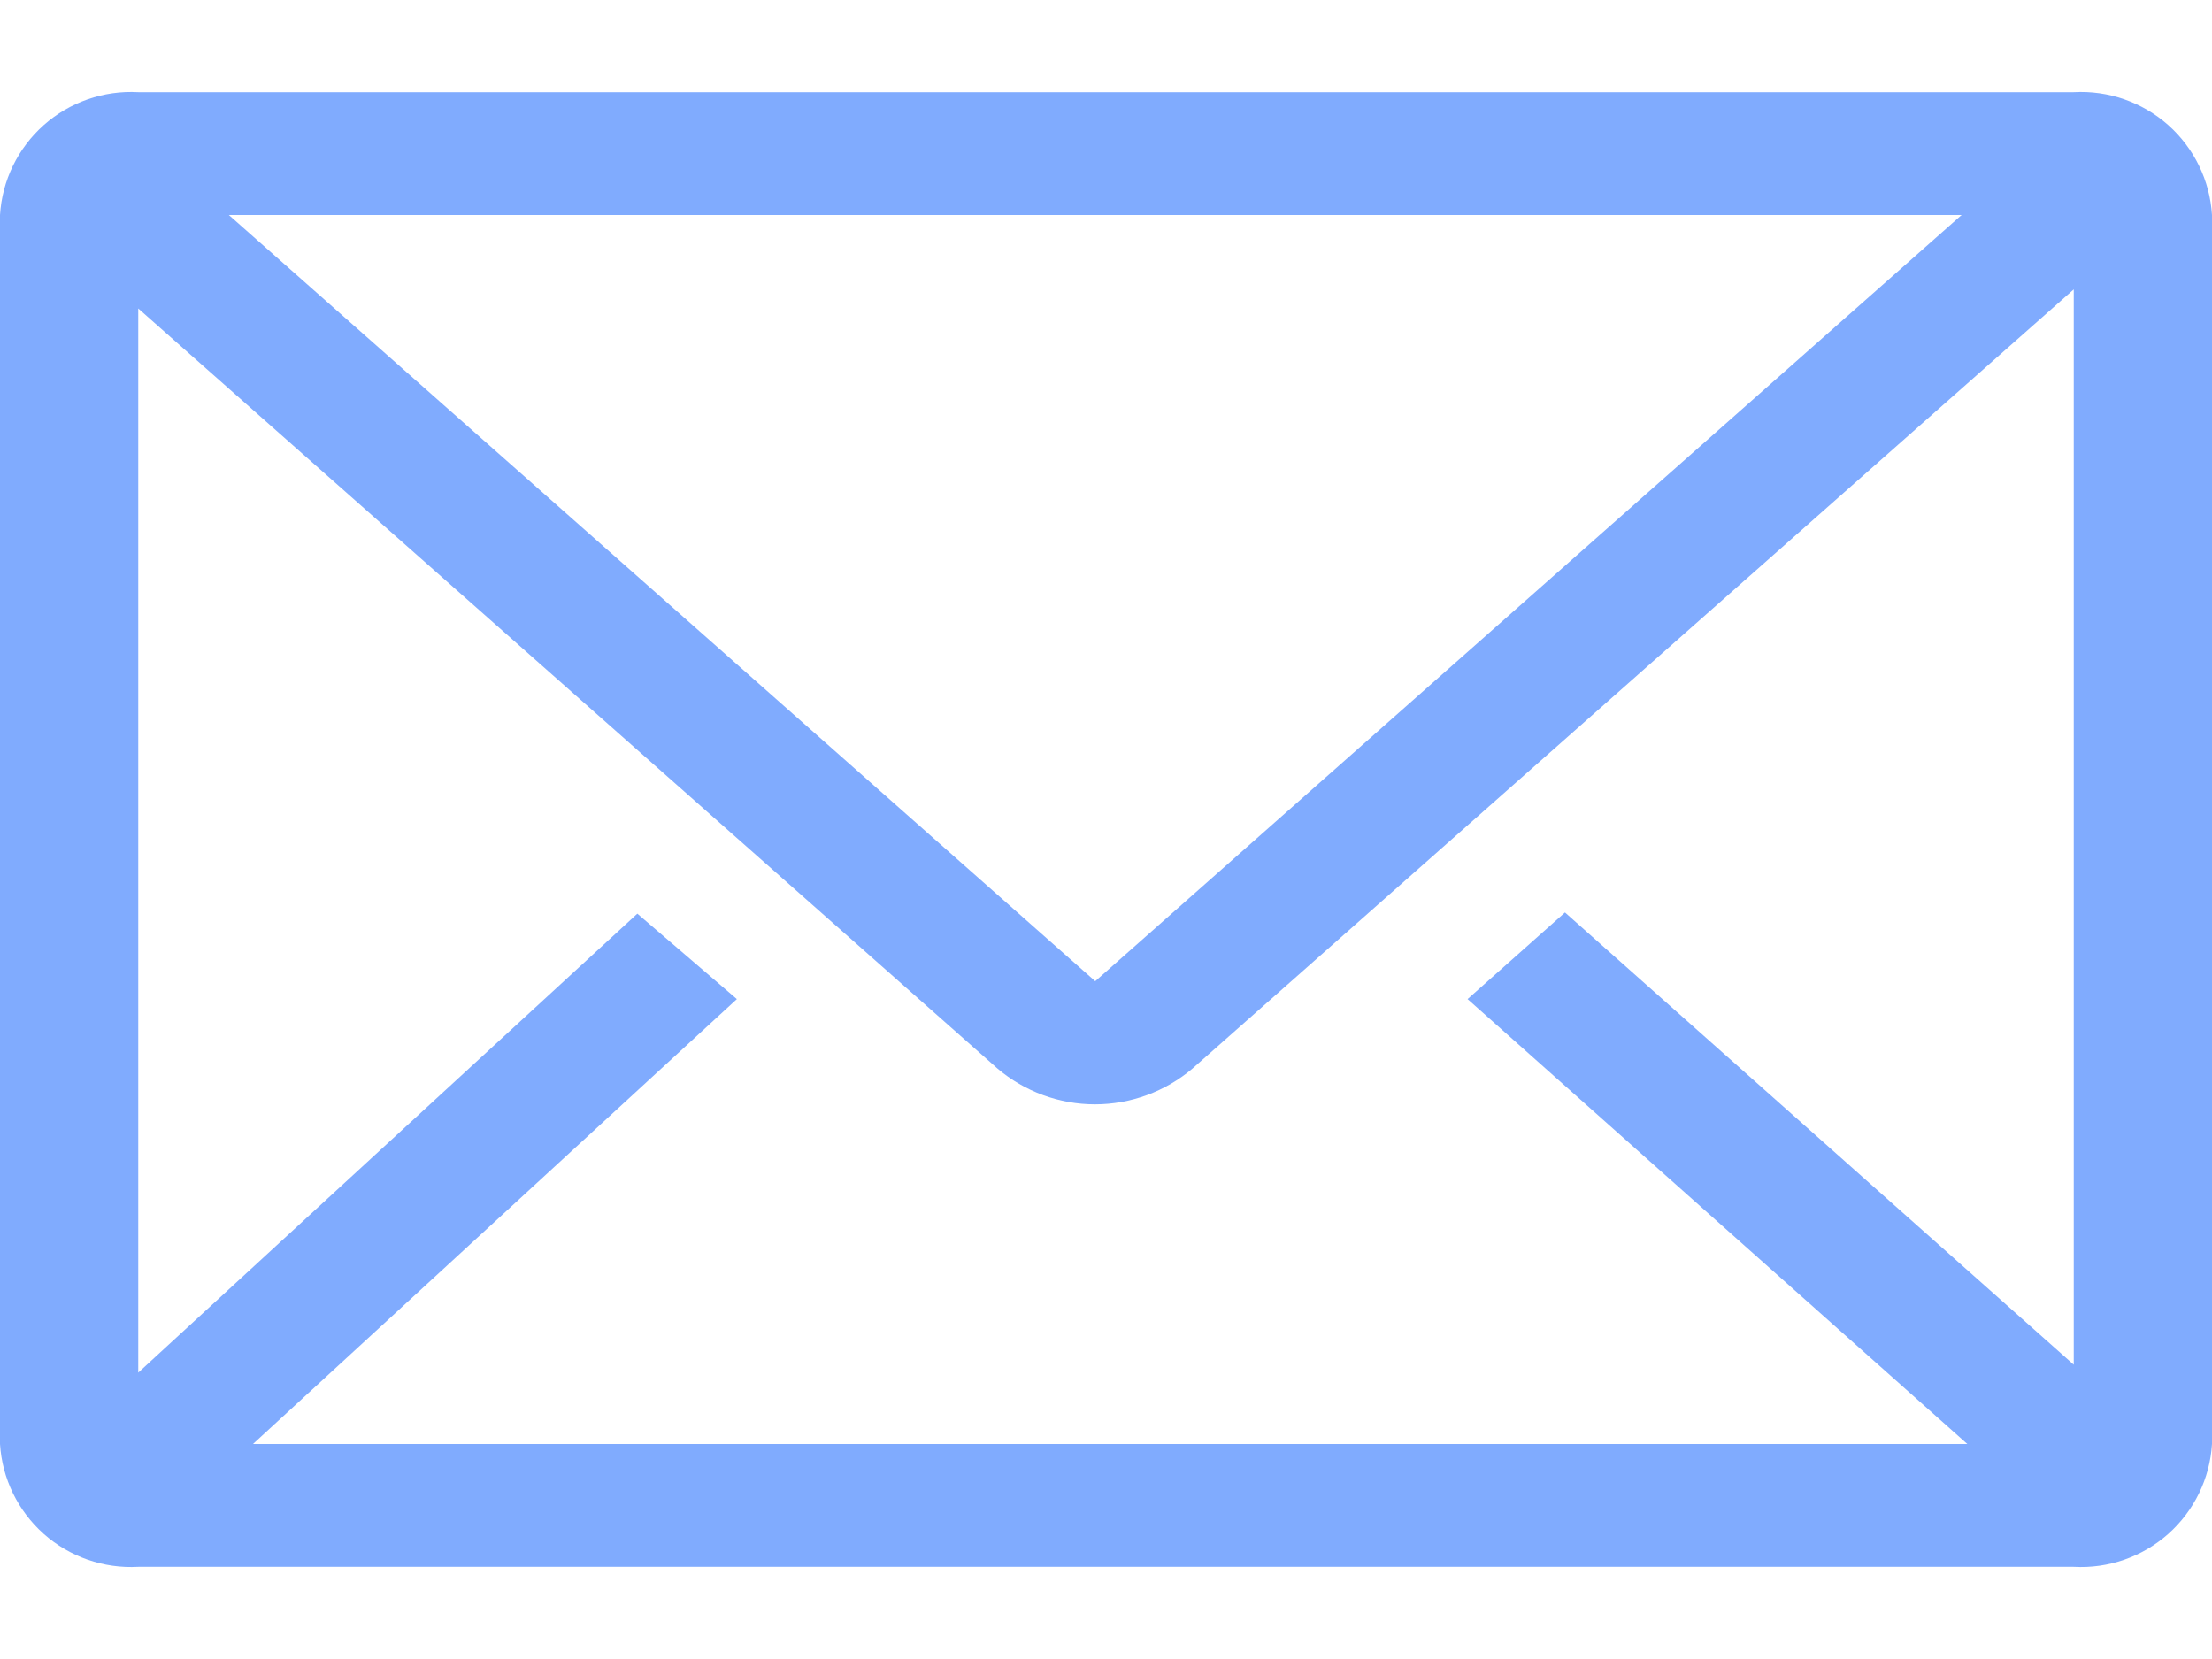 <svg width="24" height="18" viewBox="0 0 24 18" fill="none" xmlns="http://www.w3.org/2000/svg">
<path d="M22.5 1H1.5C1.125 0.979 0.756 1.108 0.475 1.357C0.194 1.607 0.023 1.958 0 2.333V15.667C0.023 16.042 0.194 16.393 0.475 16.643C0.756 16.892 1.125 17.021 1.5 17H22.5C22.875 17.021 23.244 16.892 23.525 16.643C23.806 16.393 23.977 16.042 24 15.667V2.333C23.977 1.958 23.806 1.607 23.525 1.357C23.244 1.108 22.875 0.979 22.5 1ZM21.345 15.667H2.745L7.995 10.84L6.915 9.913L1.5 14.893V3.347L10.823 11.594C11.118 11.844 11.493 11.982 11.88 11.982C12.268 11.982 12.643 11.844 12.938 11.594L22.5 3.14V14.807L16.98 9.9L15.923 10.84L21.345 15.667ZM2.483 2.333H21.283L11.883 10.646L2.483 2.333Z" fill="#80ABFE"/>
</svg>

